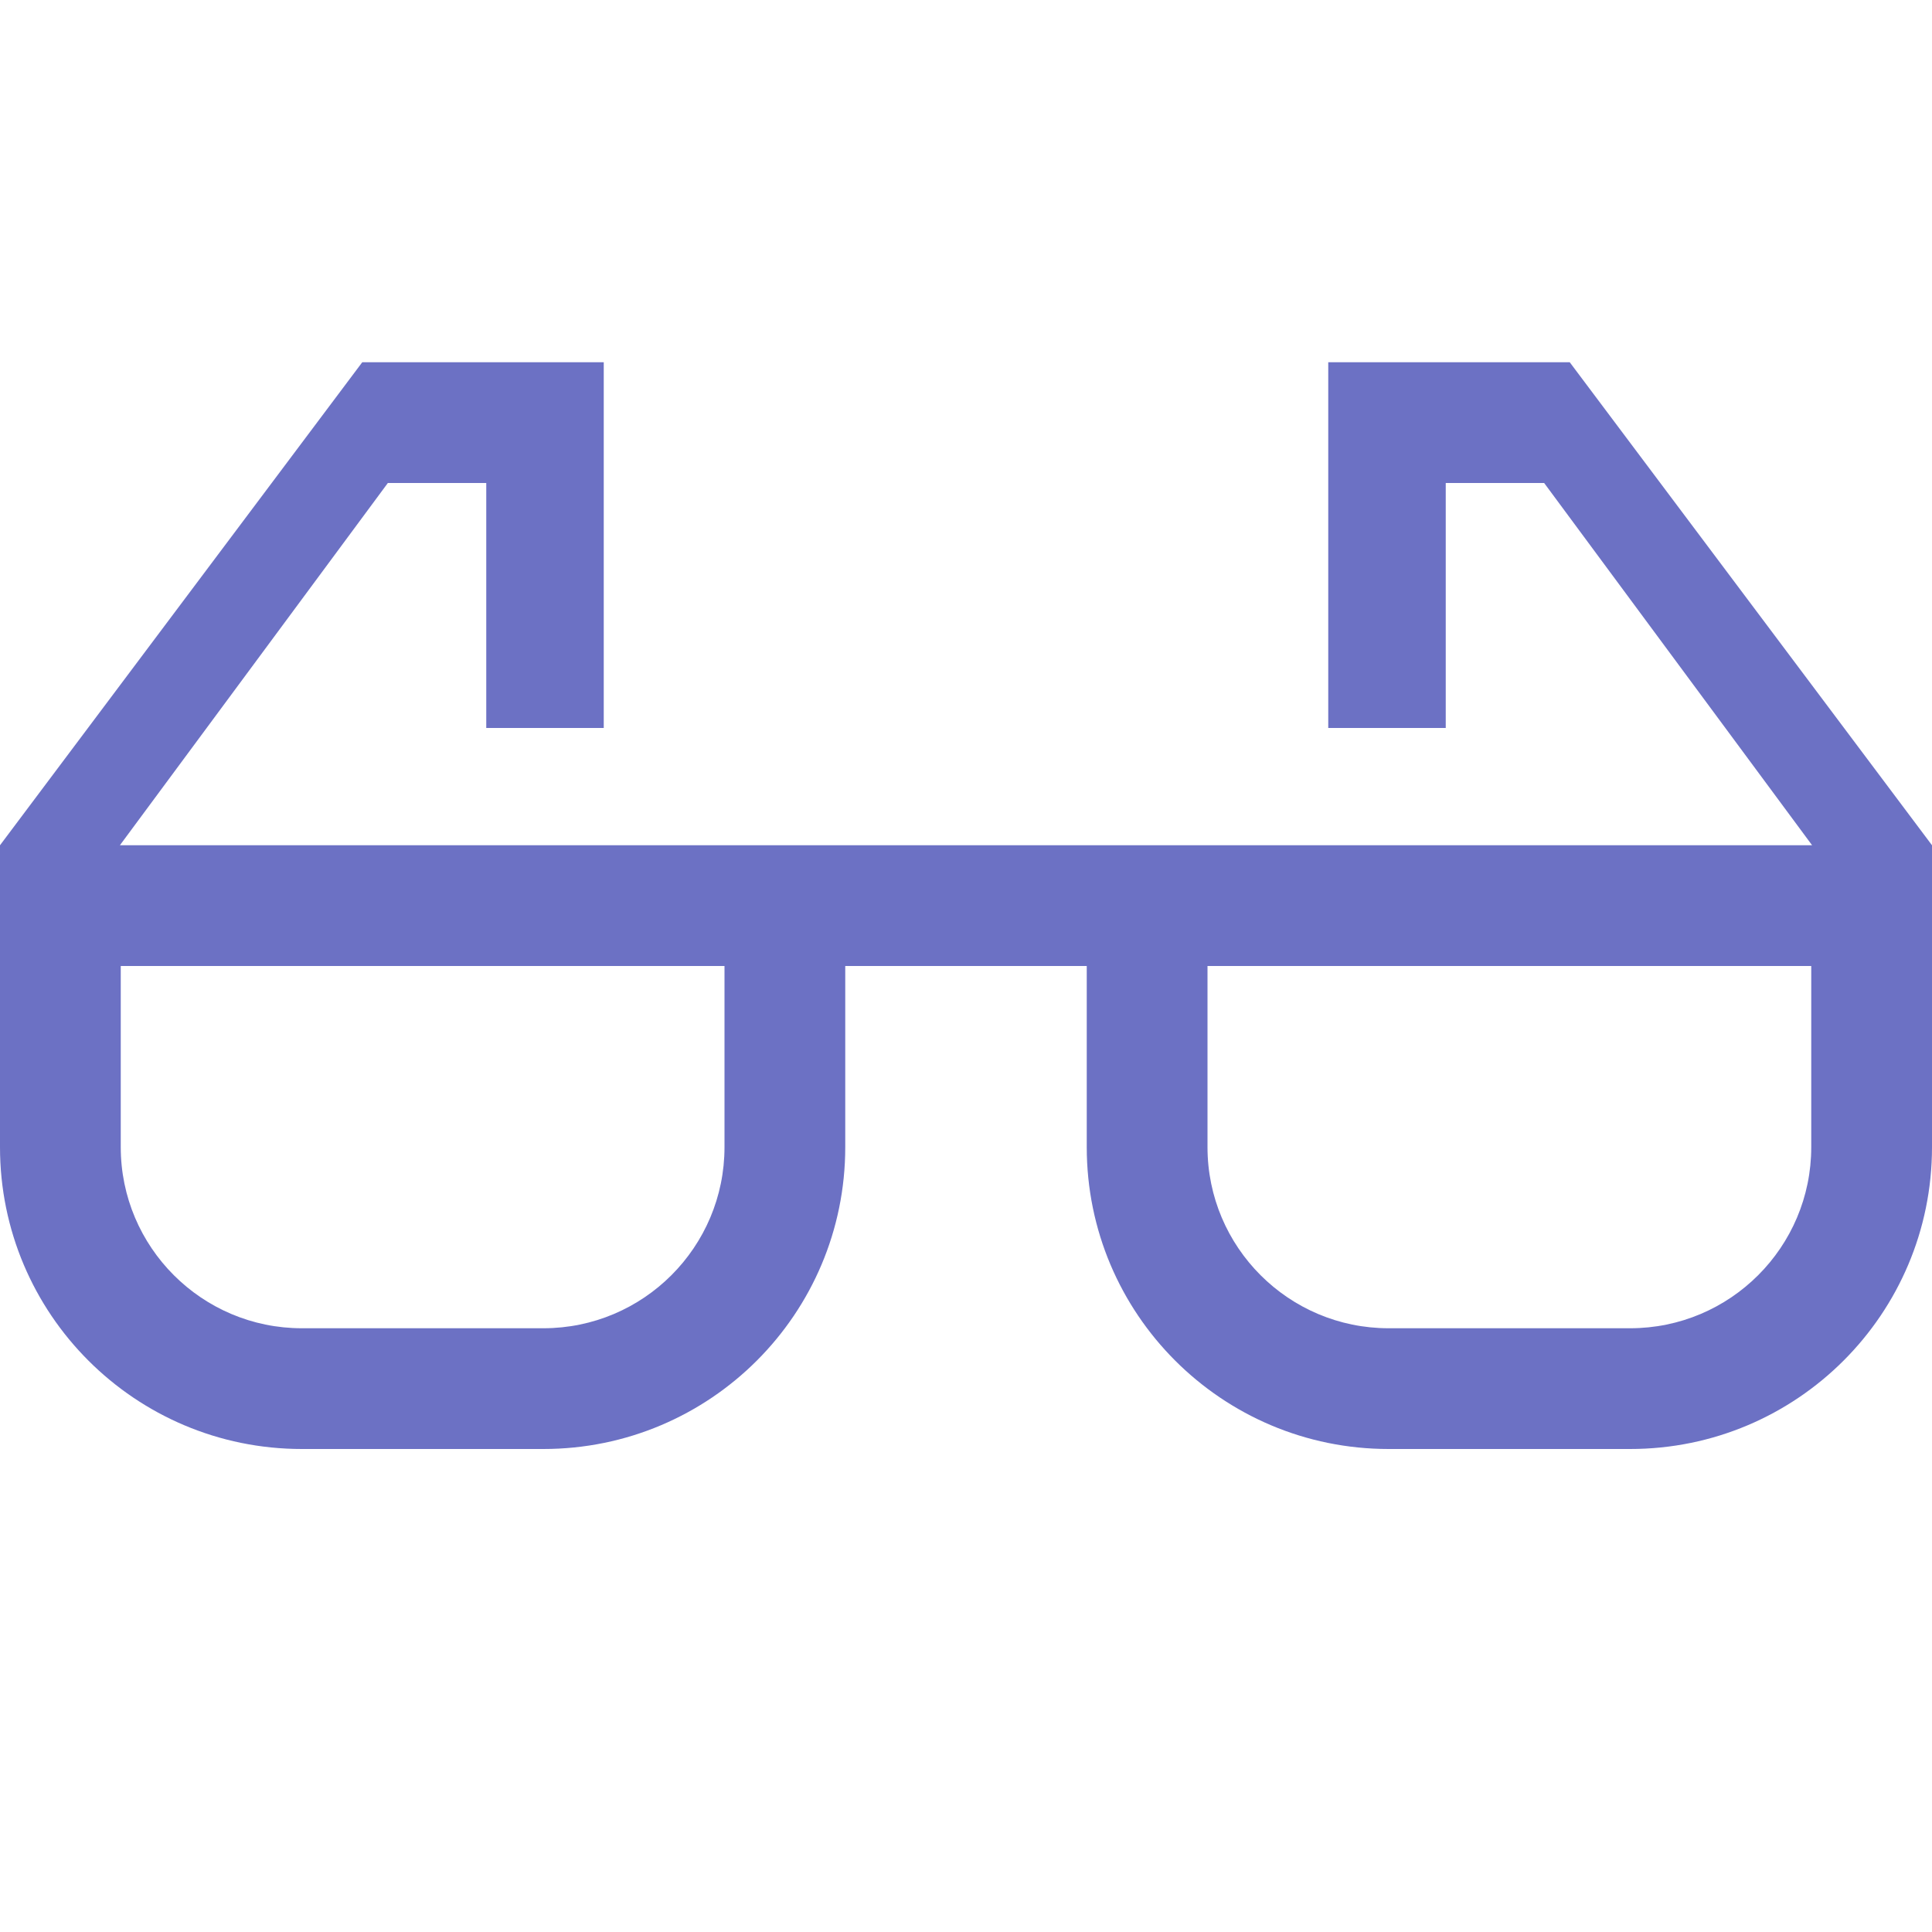 <svg xmlns="http://www.w3.org/2000/svg" xmlns:xlink="http://www.w3.org/1999/xlink" xmlns:sketch="http://www.bohemiancoding.com/sketch/ns" width="64px" height="64px" viewBox="0 0 16 16" version="1.1">
    <title>151 Glasses</title>
    <description>Created with Sketch (http://www.bohemiancoding.com/sketch)</description>
    <defs/>
    <g id="Icons with numbers" stroke="none" stroke-width="1" fill="none" fill-rule="evenodd">
        <g id="Group" transform="translate(-288, -384)" fill="#6c71c4">
            <path d="M288.993,391 L295,391 L297,391 L303.007,391 L300.788,388 L299.973,388 L299.973,390.029 L299,390.029 L299,388 L299,387 L301,387 L304,391 L304,392 L304,393.5 C304,394.881 302.881,396 301.5,396 L299.5,396 C298.119,396 297,394.881 297,393.5 L297,392 L295,392 L295,393.5 C295,394.881 293.881,396 292.5,396 L290.5,396 C289.119,396 288,394.881 288,393.5 L288,392 L288,391 L291,387 L293,387 L293,388 L293,390.029 L292.027,390.029 L292.027,388 L291.212,388 Z M298,393.5 C298,394.328 298.672,395 299.5,395 L301.5,395 C302.328,395 303,394.328 303,393.5 L303,392 L298,392 Z M289,393.5 C289,394.328 289.672,395 290.5,395 L292.5,395 C293.328,395 294,394.328 294,393.5 L294,392 L289,392 Z M289,393.5" id="Rectangle 224 copy"/>
        </g>
    </g>
</svg>